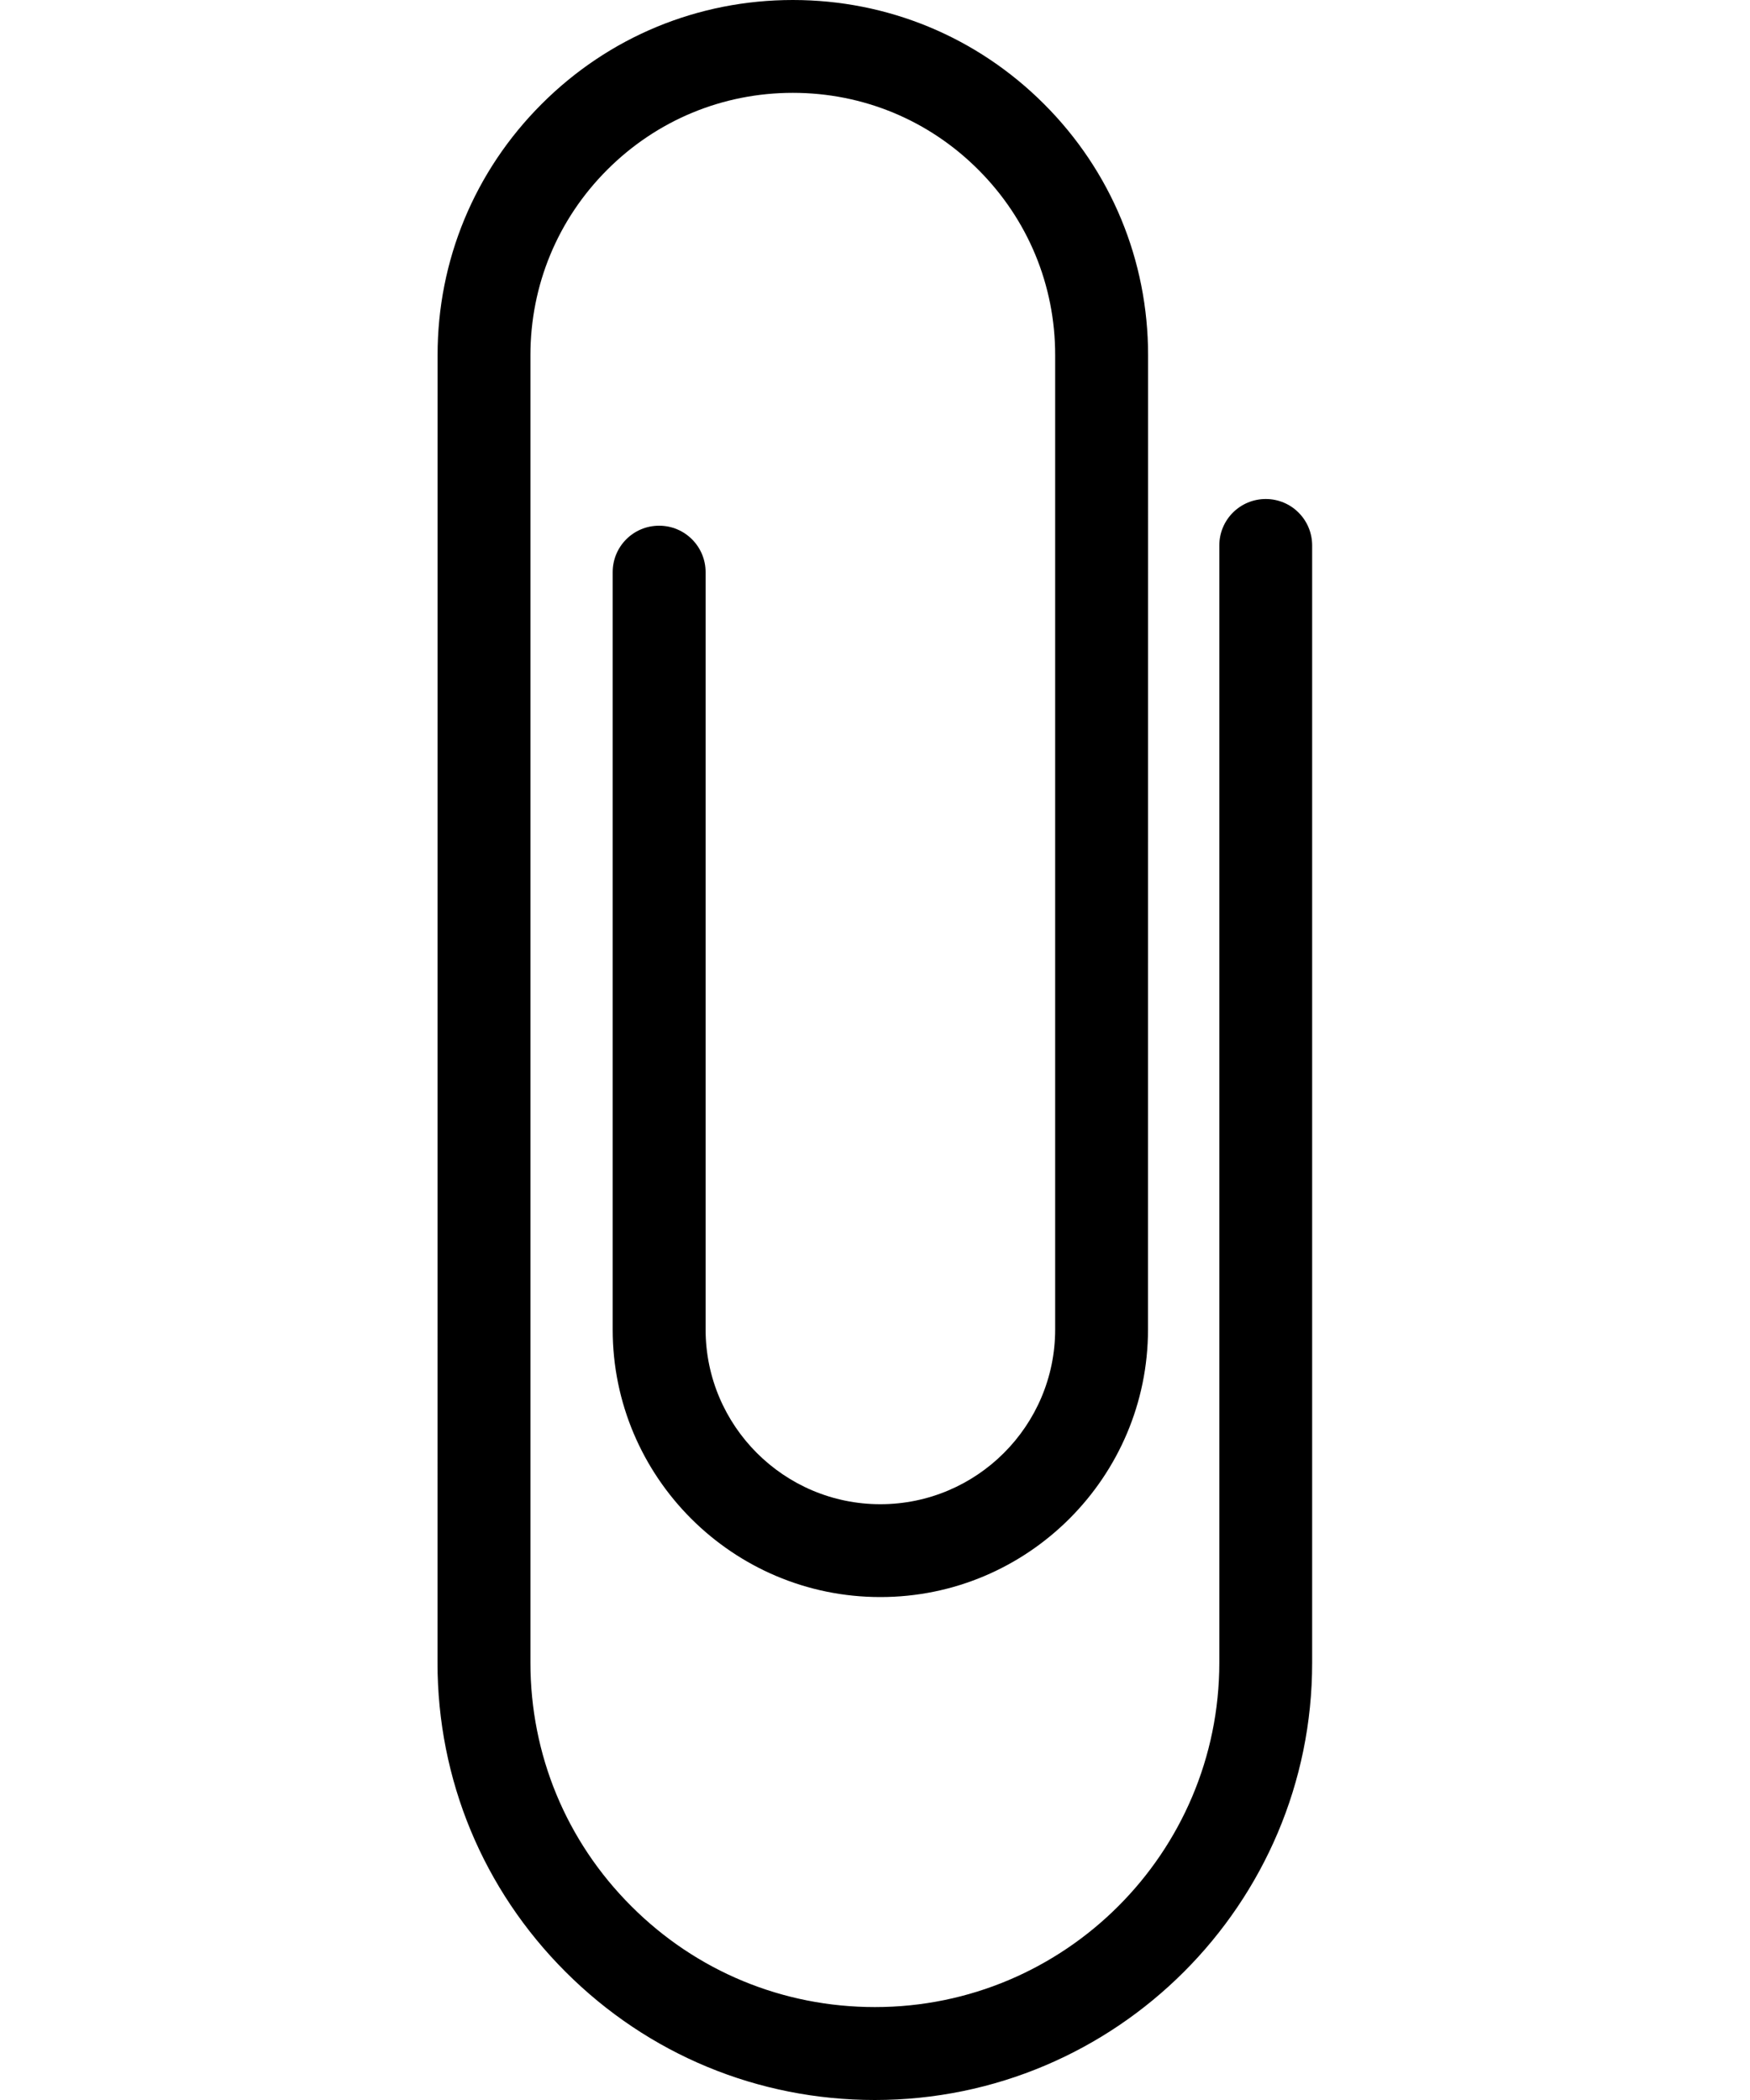 <svg width="20" height="24" viewBox="0 0 20 24"  xmlns="http://www.w3.org/2000/svg">
<path d="M8.064 6.539C8.064 6.245 7.826 6.008 7.533 6.008C7.239 6.008 7.002 6.245 7.002 6.539L7.002 15.193C7.001 16.88 8.374 18.253 10.061 18.252C11.748 18.253 13.12 16.88 13.12 15.193L13.121 4.06C13.121 2.976 12.699 1.956 11.932 1.189C11.165 0.422 10.145 -0 9.061 2.50002e-07C7.976 2.50002e-07 6.956 0.422 6.19 1.189C5.423 1.956 5 2.976 5.001 4.06L5 19.002C5 20.337 5.52 21.593 6.464 22.536C7.408 23.48 8.663 24 9.998 24C11.376 24 12.626 23.44 13.531 22.535C14.436 21.63 14.997 20.38 14.996 19.002L14.996 6.234C14.996 5.94 14.759 5.703 14.466 5.703C14.172 5.703 13.935 5.94 13.935 6.234L13.935 19.002C13.935 21.173 12.17 22.939 9.999 22.938C8.947 22.938 7.958 22.529 7.215 21.785C6.471 21.042 6.062 20.053 6.062 19.002L6.062 4.06C6.062 3.259 6.374 2.506 6.94 1.94C7.507 1.373 8.26 1.061 9.061 1.061C9.862 1.061 10.615 1.373 11.181 1.94C11.747 2.506 12.06 3.259 12.059 4.06L12.059 15.194C12.059 16.295 11.163 17.191 10.061 17.191C8.96 17.191 8.064 16.295 8.064 15.194V6.539Z" />
</svg>
